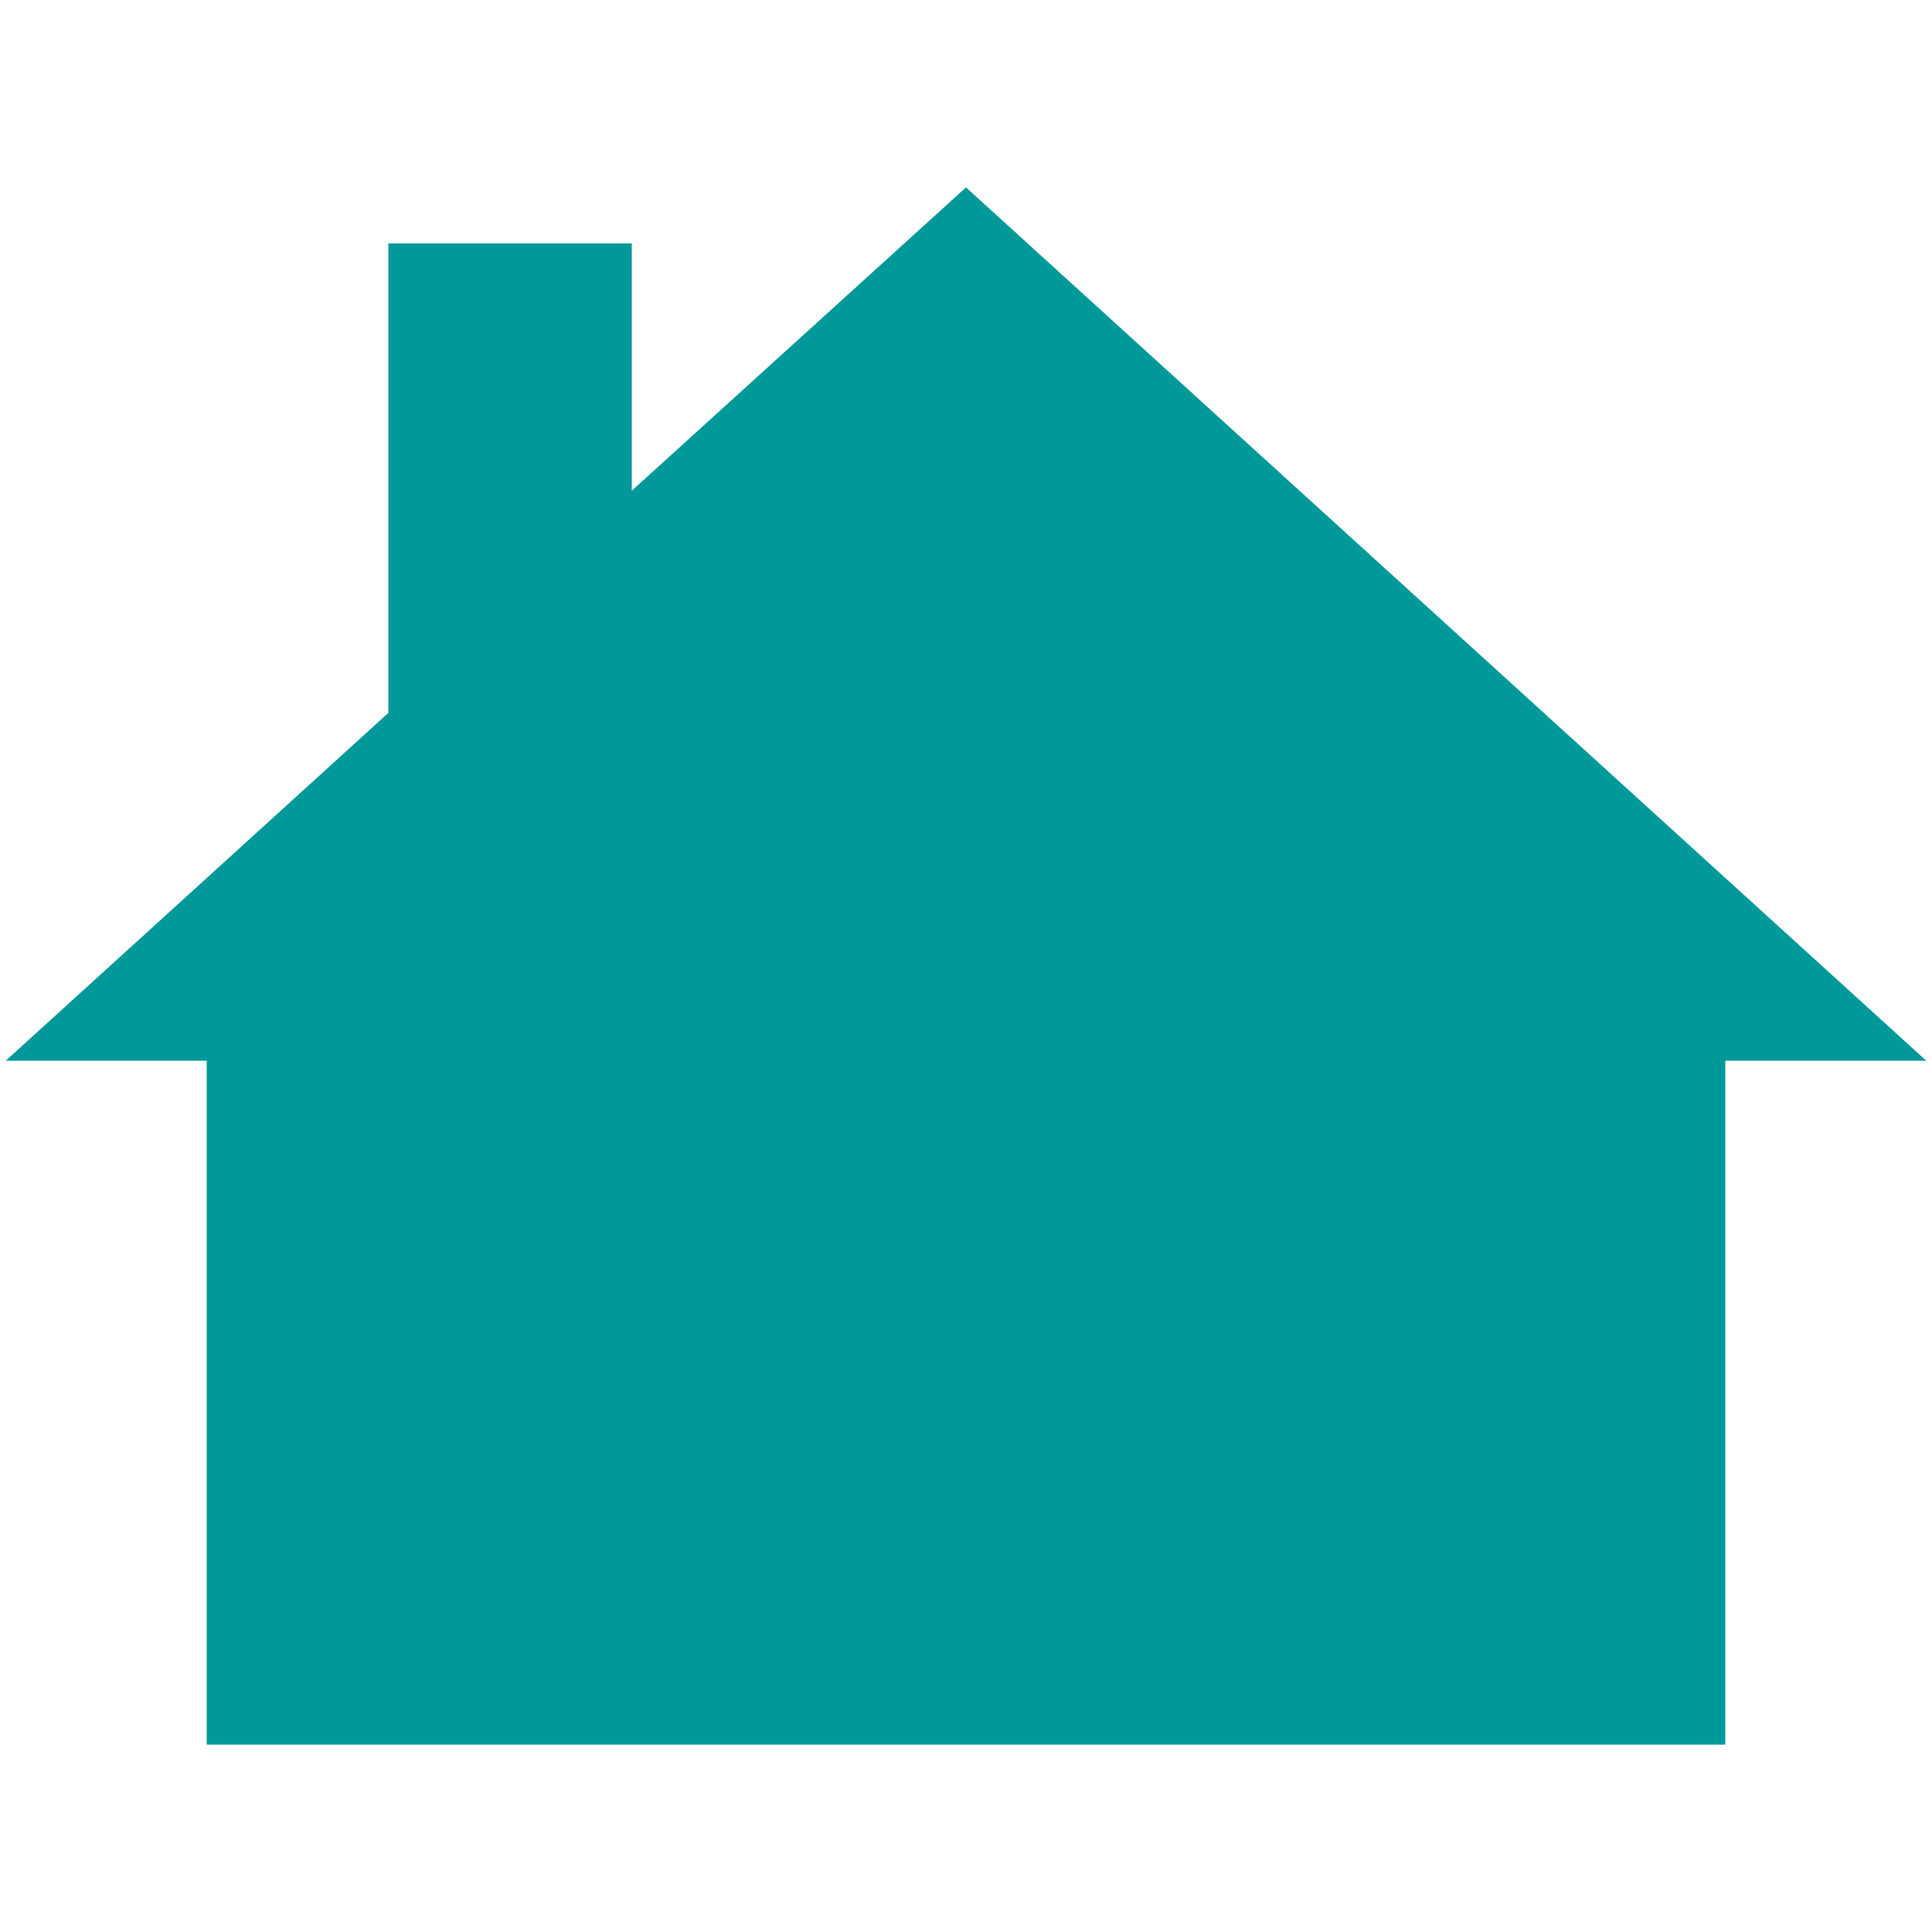 <?xml version="1.0" encoding="utf-8"?>
<!-- Generator: Adobe Illustrator 22.1.0, SVG Export Plug-In . SVG Version: 6.00 Build 0)  -->
<svg version="1.1" id="Layer_1" xmlns="http://www.w3.org/2000/svg" xmlns:xlink="http://www.w3.org/1999/xlink" x="0px" y="0px"
	 viewBox="0 0 100 100" style="enable-background:new 0 0 100 100;" xml:space="preserve">
<style type="text/css">
	.st0{fill:#009999;}
</style>
<polygon class="st0" points="50,9.7 32.7,25.4 32.7,20.2 32.7,12.6 20.1,12.6 20.1,20.2 20.1,36.9 0.3,54.9 10.7,54.9 10.7,90.3 
	40.5,90.3 59.5,90.3 89.3,90.3 89.3,54.9 99.7,54.9 "/>
</svg>
